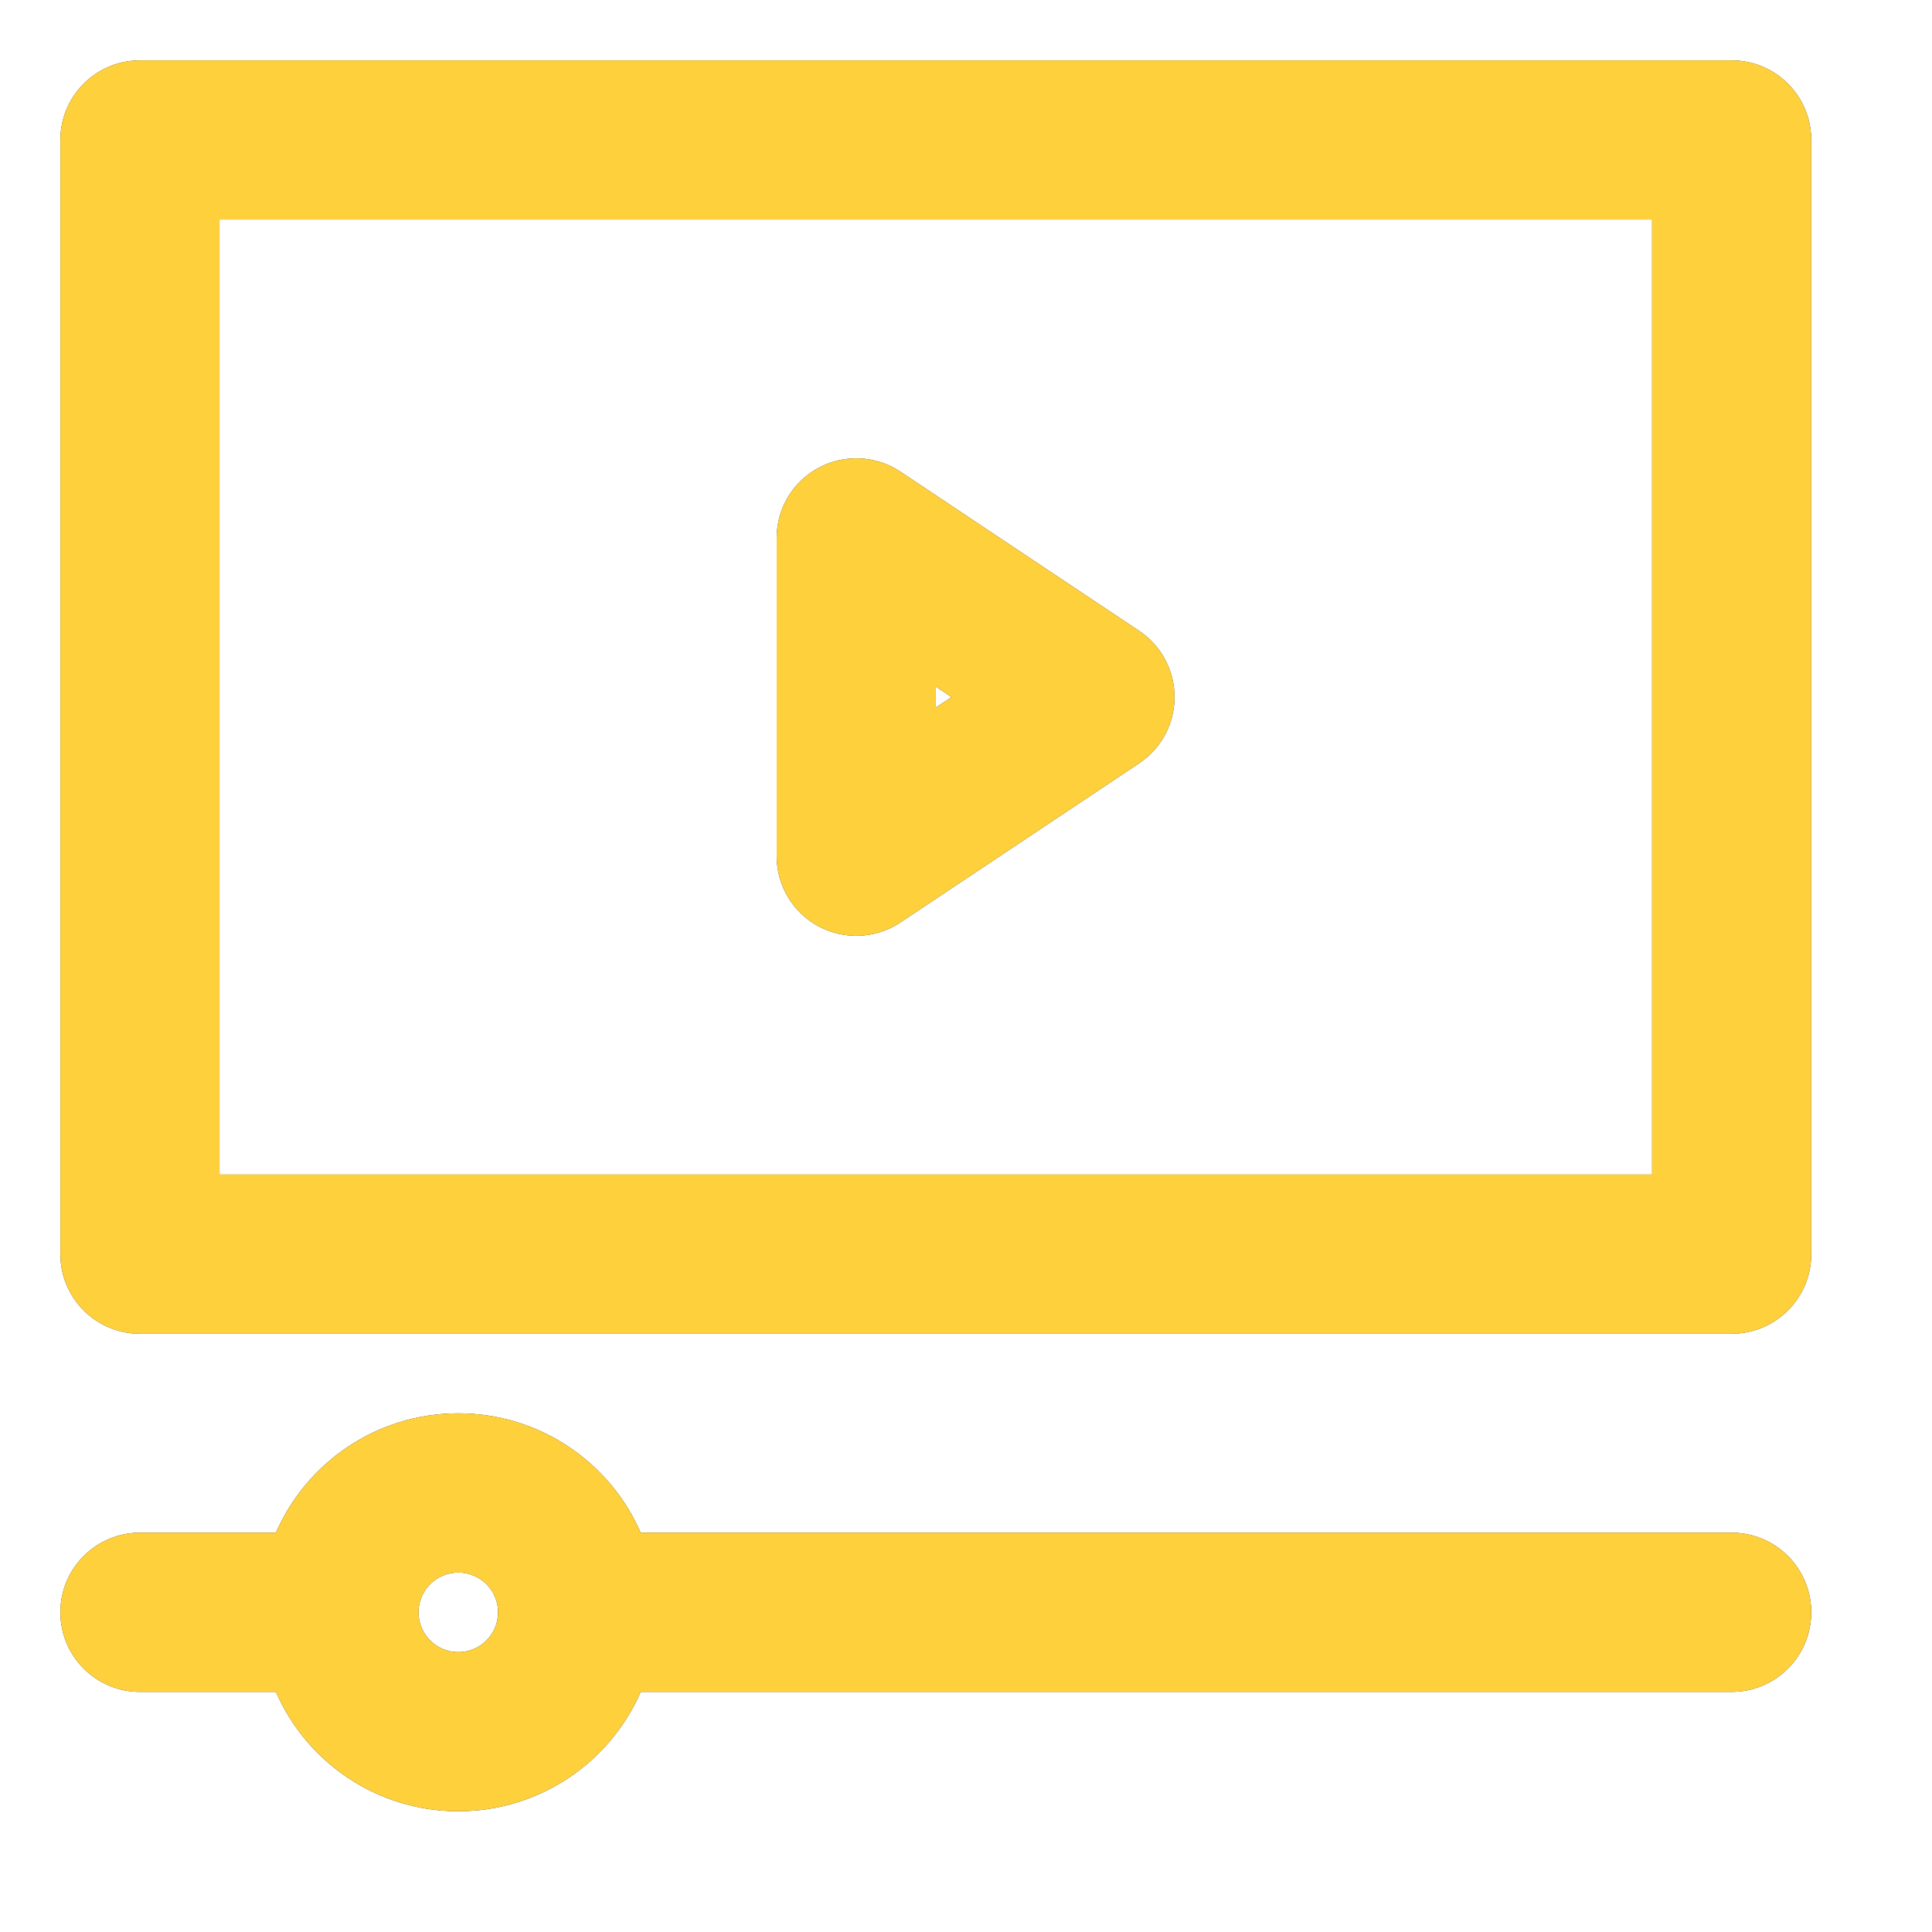 <svg width="32" height="32" viewBox="0 0 32 32" fill="none" xmlns="http://www.w3.org/2000/svg">
<path fill-rule="evenodd" clip-rule="evenodd" d="M1 2.318C1 1.59 1.59 1 2.318 1H28.682C29.41 1 30 1.59 30 2.318V20.773C30 21.501 29.41 22.091 28.682 22.091H2.318C1.59 22.091 1 21.501 1 20.773V2.318ZM3.636 3.636V19.454H27.364V3.636H3.636ZM13.56 7.747C13.988 7.518 14.508 7.543 14.913 7.812L18.868 10.449C19.234 10.693 19.454 11.105 19.454 11.546C19.454 11.986 19.234 12.398 18.868 12.642L14.913 15.279C14.508 15.548 13.988 15.573 13.56 15.344C13.131 15.115 12.864 14.668 12.864 14.182V8.909C12.864 8.423 13.131 7.976 13.56 7.747ZM15.5 11.372V11.719L15.76 11.546L15.5 11.372ZM7.591 26.046C7.227 26.046 6.932 26.34 6.932 26.704C6.932 27.069 7.227 27.364 7.591 27.364C7.955 27.364 8.25 27.069 8.25 26.704C8.25 26.34 7.955 26.046 7.591 26.046ZM4.57 25.386C5.078 24.223 6.24 23.409 7.591 23.409C8.942 23.409 10.104 24.223 10.612 25.386H28.682C29.41 25.386 30 25.977 30 26.704C30 27.433 29.41 28.023 28.682 28.023H10.612C10.104 29.187 8.942 30 7.591 30C6.24 30 5.078 29.187 4.57 28.023H2.318C1.59 28.023 1 27.433 1 26.704C1 25.977 1.59 25.386 2.318 25.386H4.57Z" fill="black" fill-opacity="0.85"/>
<path fill-rule="evenodd" clip-rule="evenodd" d="M1 2.318C1 1.59 1.59 1 2.318 1H28.682C29.41 1 30 1.59 30 2.318V20.773C30 21.501 29.41 22.091 28.682 22.091H2.318C1.59 22.091 1 21.501 1 20.773V2.318ZM3.636 3.636V19.454H27.364V3.636H3.636ZM13.56 7.747C13.988 7.518 14.508 7.543 14.913 7.812L18.868 10.449C19.234 10.693 19.454 11.105 19.454 11.546C19.454 11.986 19.234 12.398 18.868 12.642L14.913 15.279C14.508 15.548 13.988 15.573 13.56 15.344C13.131 15.115 12.864 14.668 12.864 14.182V8.909C12.864 8.423 13.131 7.976 13.56 7.747ZM15.5 11.372V11.719L15.76 11.546L15.5 11.372ZM7.591 26.046C7.227 26.046 6.932 26.34 6.932 26.704C6.932 27.069 7.227 27.364 7.591 27.364C7.955 27.364 8.25 27.069 8.25 26.704C8.25 26.34 7.955 26.046 7.591 26.046ZM4.57 25.386C5.078 24.223 6.24 23.409 7.591 23.409C8.942 23.409 10.104 24.223 10.612 25.386H28.682C29.41 25.386 30 25.977 30 26.704C30 27.433 29.41 28.023 28.682 28.023H10.612C10.104 29.187 8.942 30 7.591 30C6.24 30 5.078 29.187 4.57 28.023H2.318C1.59 28.023 1 27.433 1 26.704C1 25.977 1.59 25.386 2.318 25.386H4.57Z" fill="#FED03C"/>
</svg>
